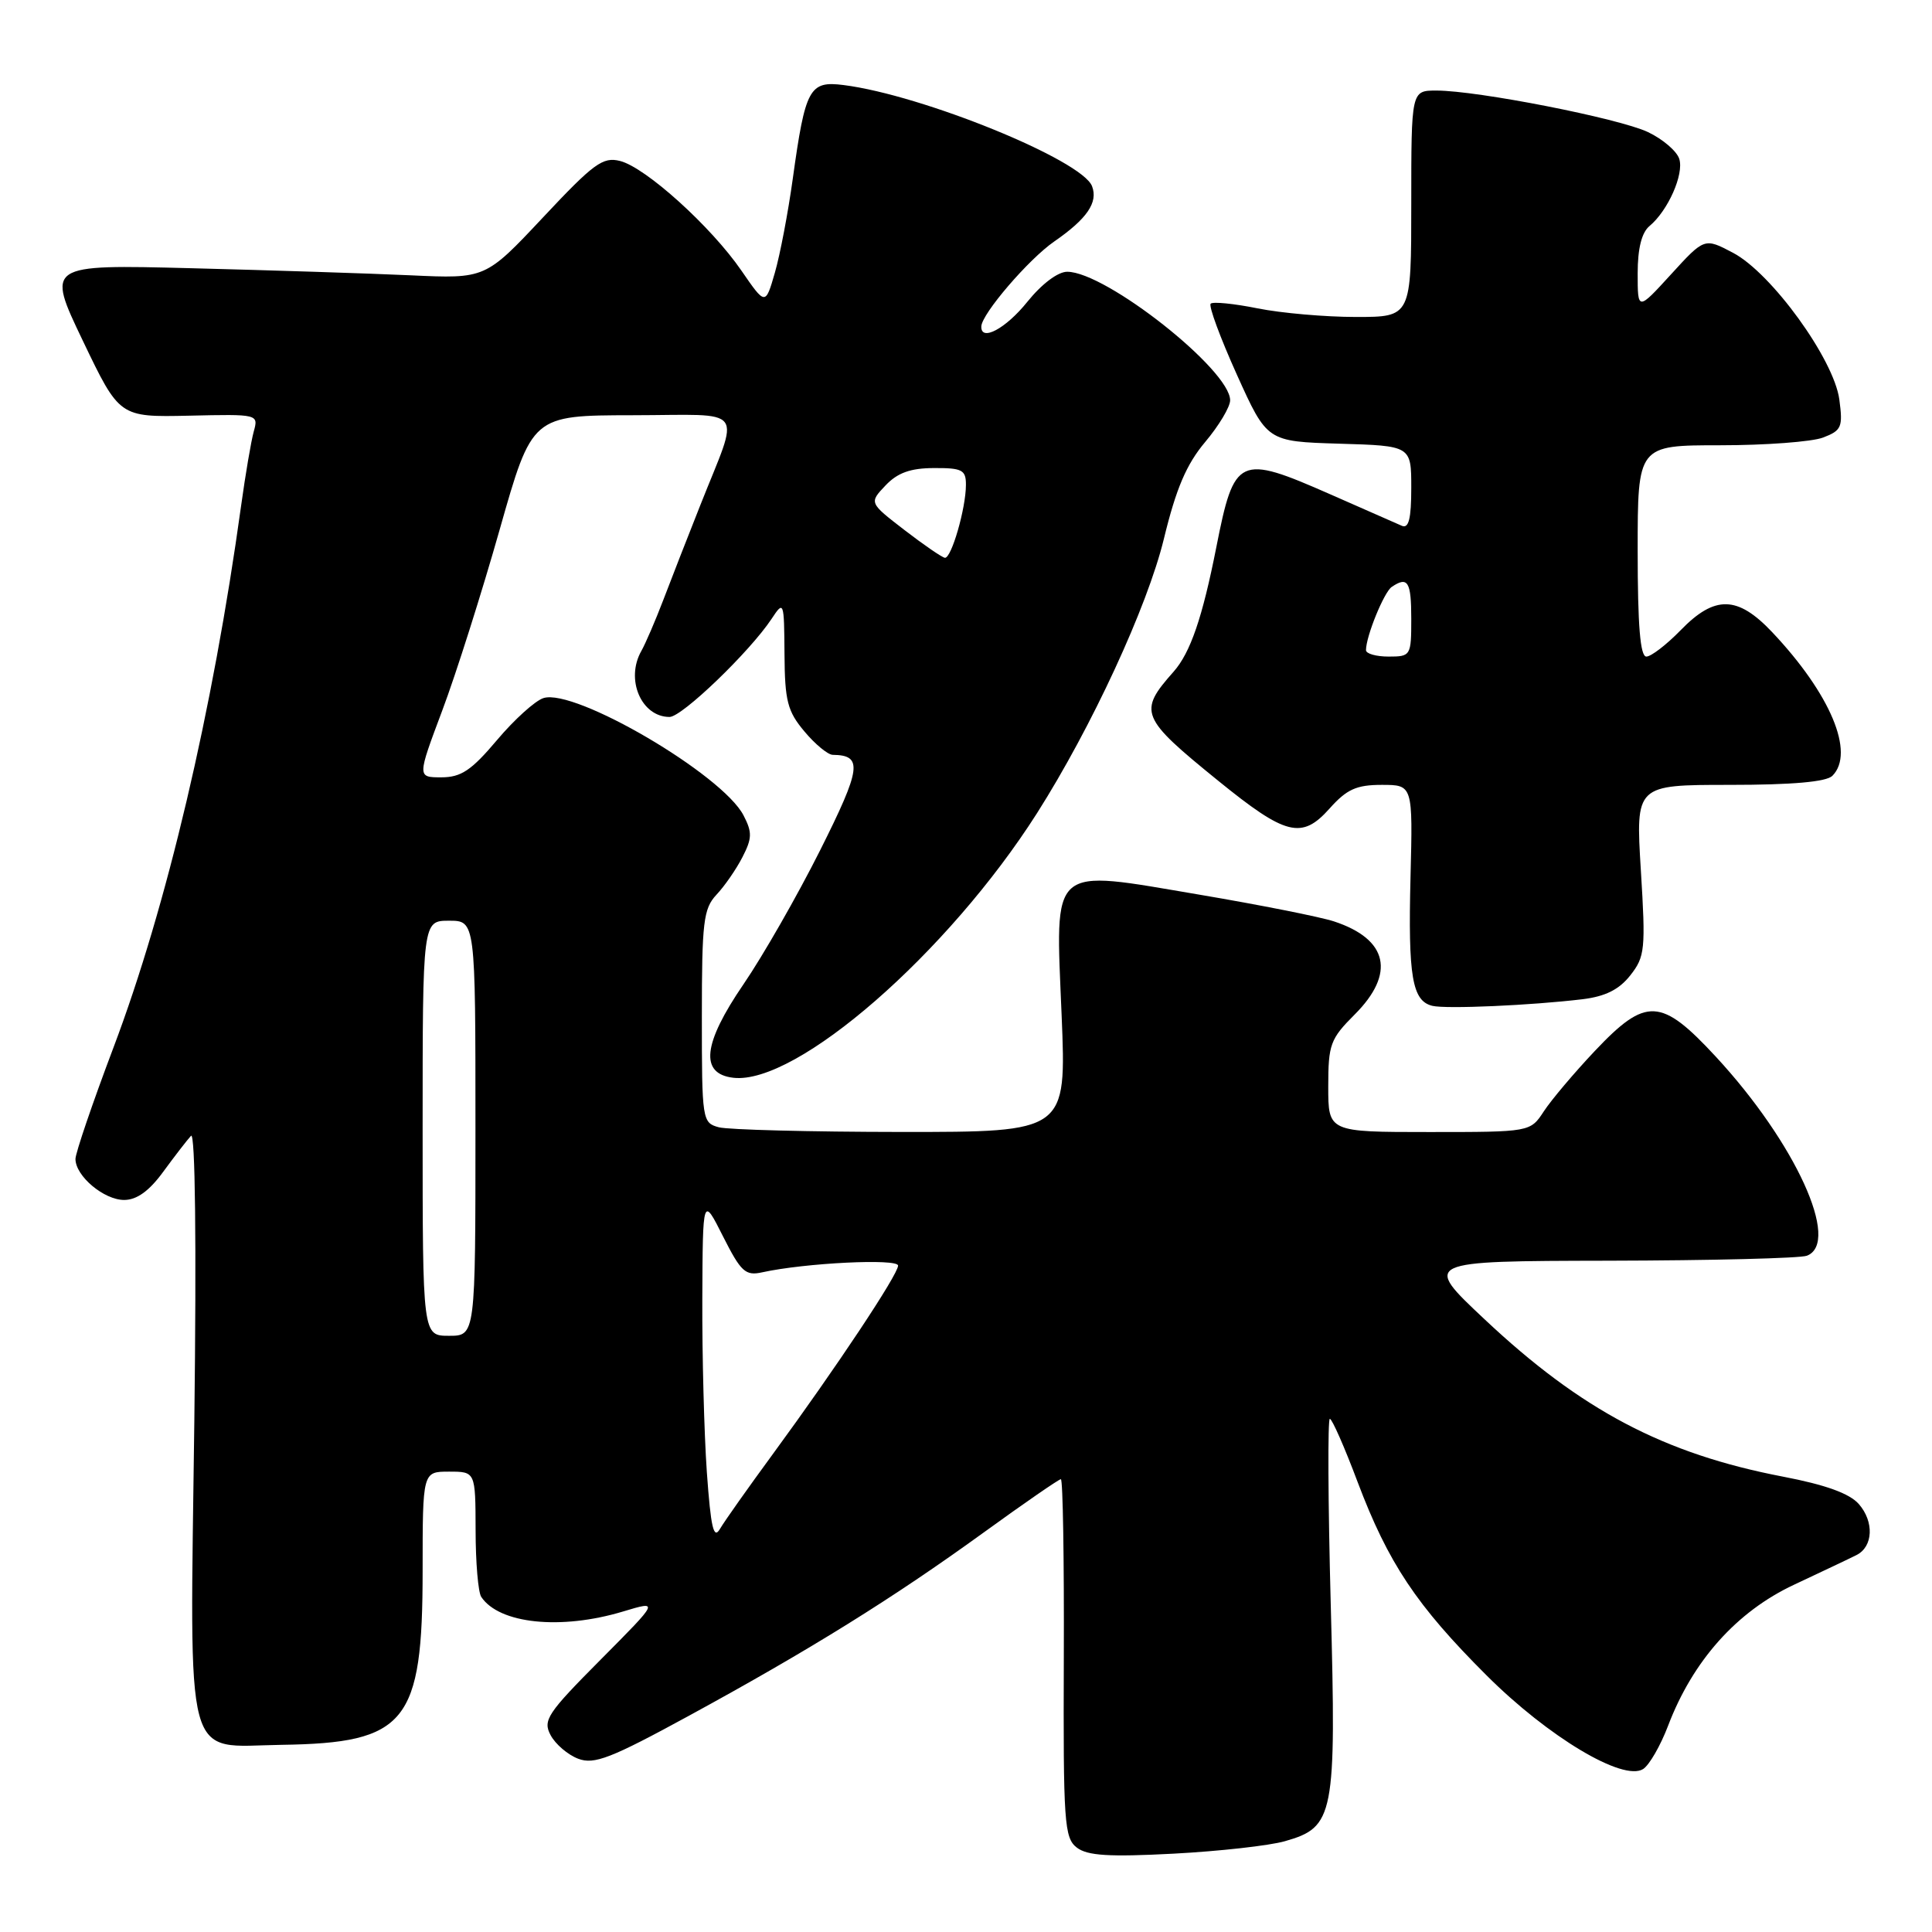 <?xml version="1.0" encoding="UTF-8" standalone="no"?>
<!DOCTYPE svg PUBLIC "-//W3C//DTD SVG 1.1//EN" "http://www.w3.org/Graphics/SVG/1.1/DTD/svg11.dtd" >
<svg xmlns="http://www.w3.org/2000/svg" xmlns:xlink="http://www.w3.org/1999/xlink" version="1.1" viewBox="0 0 256 256">
 <g >
 <path fill="currentColor"
d=" M 170.25 243.97 C 176.79 242.11 177.08 240.66 176.33 212.57 C 175.97 199.06 175.92 188.00 176.21 188.00 C 176.50 188.00 178.16 191.76 179.89 196.37 C 183.95 207.12 187.70 212.74 196.98 222.00 C 205.17 230.17 215.06 236.08 217.72 234.41 C 218.54 233.89 220.03 231.30 221.03 228.67 C 224.31 220.05 230.12 213.54 237.73 209.98 C 241.45 208.23 245.18 206.47 246.00 206.05 C 248.21 204.94 248.35 201.63 246.30 199.29 C 245.07 197.89 241.89 196.74 236.24 195.66 C 220.46 192.63 209.52 186.86 196.71 174.81 C 188.50 167.10 188.50 167.10 213.17 167.05 C 226.74 167.02 238.55 166.73 239.42 166.39 C 243.95 164.65 237.89 151.40 227.36 140.02 C 220.09 132.17 218.11 132.08 211.33 139.25 C 208.60 142.14 205.56 145.74 204.57 147.25 C 202.77 150.00 202.77 150.00 189.38 150.00 C 176.00 150.00 176.00 150.00 176.00 143.97 C 176.00 138.40 176.27 137.66 179.50 134.43 C 184.94 128.99 183.93 124.45 176.76 122.09 C 174.97 121.50 166.97 119.91 159.00 118.56 C 138.89 115.16 139.84 114.33 140.67 134.51 C 141.31 150.00 141.31 150.00 119.41 149.99 C 107.36 149.98 96.49 149.70 95.25 149.37 C 93.05 148.78 93.00 148.44 93.00 134.70 C 93.00 122.17 93.21 120.40 94.93 118.56 C 96.00 117.43 97.55 115.19 98.37 113.59 C 99.66 111.09 99.69 110.29 98.52 108.04 C 95.72 102.63 76.18 91.17 72.01 92.50 C 70.91 92.85 68.14 95.35 65.85 98.07 C 62.46 102.09 61.09 103.00 58.48 103.00 C 55.28 103.00 55.28 103.00 58.60 94.15 C 60.43 89.29 63.85 78.49 66.21 70.17 C 70.50 55.04 70.50 55.04 83.82 55.02 C 99.16 55.00 98.08 53.56 92.77 67.00 C 91.13 71.12 88.94 76.75 87.89 79.50 C 86.84 82.25 85.53 85.28 84.99 86.24 C 82.84 90.01 84.97 95.00 88.72 95.00 C 90.37 95.00 99.35 86.36 102.24 82.00 C 103.86 79.55 103.90 79.65 103.95 86.67 C 103.99 92.89 104.35 94.26 106.59 96.92 C 108.01 98.62 109.70 100.01 110.34 100.02 C 114.36 100.07 114.14 101.76 108.67 112.67 C 105.65 118.69 101.08 126.67 98.53 130.40 C 93.12 138.30 92.69 142.29 97.17 142.81 C 105.54 143.78 125.61 126.29 137.41 107.75 C 144.64 96.37 152.03 80.40 154.22 71.40 C 155.84 64.72 157.21 61.52 159.69 58.57 C 161.51 56.41 163.00 53.92 163.00 53.04 C 163.00 49.01 146.55 36.03 141.42 36.01 C 140.18 36.00 138.03 37.63 136.12 40.00 C 133.27 43.55 129.95 45.32 130.03 43.25 C 130.09 41.58 136.30 34.34 139.69 32.00 C 144.04 28.99 145.53 26.82 144.70 24.67 C 143.37 21.20 122.24 12.59 111.78 11.27 C 107.25 10.69 106.71 11.69 105.05 23.66 C 104.43 28.15 103.36 33.77 102.67 36.15 C 101.42 40.47 101.42 40.47 98.25 35.87 C 94.23 30.02 85.55 22.18 82.16 21.33 C 79.88 20.75 78.66 21.65 71.95 28.81 C 64.32 36.94 64.32 36.94 54.41 36.48 C 48.96 36.23 35.87 35.81 25.32 35.54 C 6.14 35.05 6.14 35.05 10.98 45.16 C 15.83 55.28 15.83 55.28 25.05 55.08 C 34.24 54.87 34.26 54.88 33.62 57.19 C 33.27 58.46 32.52 62.88 31.95 67.00 C 28.19 94.23 22.09 120.14 15.03 138.82 C 12.26 146.15 10.00 152.79 10.00 153.57 C 10.00 155.83 13.77 159.00 16.45 159.00 C 18.12 159.00 19.77 157.82 21.64 155.25 C 23.15 153.19 24.80 151.05 25.31 150.50 C 25.87 149.89 26.04 164.62 25.75 188.30 C 25.16 234.79 24.25 231.39 37.28 231.20 C 53.85 230.96 56.00 228.30 56.00 208.10 C 56.00 195.00 56.00 195.00 59.50 195.00 C 63.00 195.00 63.00 195.00 63.02 202.75 C 63.02 207.01 63.36 211.00 63.77 211.60 C 66.15 215.17 74.31 216.01 82.53 213.54 C 87.37 212.08 87.37 212.08 79.58 219.92 C 72.52 227.02 71.90 227.95 72.96 229.92 C 73.60 231.12 75.24 232.52 76.61 233.04 C 78.73 233.85 80.94 232.99 91.30 227.34 C 107.30 218.62 118.34 211.76 130.32 203.08 C 135.69 199.19 140.31 196.00 140.57 196.00 C 140.84 196.00 141.01 206.67 140.96 219.72 C 140.88 241.51 141.02 243.54 142.69 244.82 C 144.09 245.89 146.96 246.07 155.50 245.62 C 161.55 245.30 168.19 244.56 170.25 243.97 Z  M 209.72 132.40 C 212.72 132.03 214.55 131.12 216.03 129.23 C 217.97 126.76 218.07 125.80 217.42 115.29 C 216.73 104.00 216.73 104.00 229.16 104.00 C 237.50 104.00 242.00 103.60 242.80 102.80 C 245.83 99.77 242.55 91.94 234.81 83.75 C 230.23 78.91 227.22 78.85 222.70 83.50 C 220.83 85.42 218.78 87.00 218.15 87.00 C 217.34 87.00 217.00 82.88 217.00 73.00 C 217.00 59.00 217.00 59.00 227.93 59.00 C 233.95 59.00 240.08 58.54 241.56 57.98 C 244.02 57.04 244.21 56.60 243.72 52.93 C 243.00 47.60 234.74 36.19 229.64 33.50 C 225.85 31.50 225.85 31.50 221.42 36.35 C 217.00 41.19 217.00 41.19 217.00 36.22 C 217.00 32.92 217.53 30.81 218.57 29.95 C 221.02 27.91 223.16 23.08 222.51 21.05 C 222.19 20.03 220.32 18.43 218.36 17.50 C 214.52 15.68 195.78 12.00 190.33 12.00 C 187.00 12.00 187.00 12.00 187.00 27.00 C 187.00 42.00 187.00 42.00 179.67 42.00 C 175.63 42.00 169.77 41.49 166.64 40.86 C 163.51 40.23 160.71 39.95 160.42 40.24 C 160.13 40.54 161.69 44.76 163.89 49.64 C 167.89 58.50 167.89 58.50 177.45 58.79 C 187.00 59.07 187.00 59.07 187.00 64.64 C 187.00 68.72 186.67 70.07 185.75 69.67 C 185.06 69.37 180.79 67.49 176.25 65.49 C 164.15 60.17 163.55 60.44 161.17 72.50 C 159.33 81.83 157.73 86.49 155.51 89.00 C 150.78 94.33 151.09 95.07 161.40 103.44 C 170.38 110.73 172.49 111.26 176.16 107.15 C 178.45 104.58 179.73 104.00 183.09 104.00 C 187.21 104.00 187.21 104.00 186.90 116.25 C 186.57 129.40 187.12 132.64 189.80 133.28 C 191.64 133.72 202.91 133.22 209.72 132.40 Z  M 93.66 195.06 C 93.30 189.91 93.03 179.57 93.06 172.10 C 93.12 158.50 93.12 158.50 95.80 163.82 C 98.18 168.53 98.77 169.08 100.99 168.59 C 106.66 167.34 119.00 166.73 119.00 167.70 C 119.00 168.88 110.79 181.23 102.45 192.61 C 99.18 197.07 96.01 201.55 95.41 202.57 C 94.56 204.04 94.19 202.47 93.66 195.06 Z  M 56.00 149.50 C 56.00 122.00 56.00 122.00 59.50 122.00 C 63.00 122.00 63.00 122.00 63.00 149.50 C 63.00 177.00 63.00 177.00 59.50 177.00 C 56.00 177.00 56.00 177.00 56.00 149.50 Z  M 119.83 70.22 C 115.16 66.62 115.16 66.62 117.33 64.33 C 118.92 62.65 120.63 62.03 123.75 62.02 C 127.50 62.00 128.00 62.27 127.99 64.25 C 127.99 67.35 126.06 74.02 125.20 73.91 C 124.82 73.86 122.40 72.20 119.83 70.22 Z  M 181.00 86.15 C 181.00 84.32 183.39 78.46 184.41 77.77 C 186.55 76.32 187.00 77.07 187.00 82.00 C 187.00 86.89 186.93 87.00 184.00 87.00 C 182.35 87.00 181.00 86.62 181.00 86.15 Z "/>
</g>
</svg>